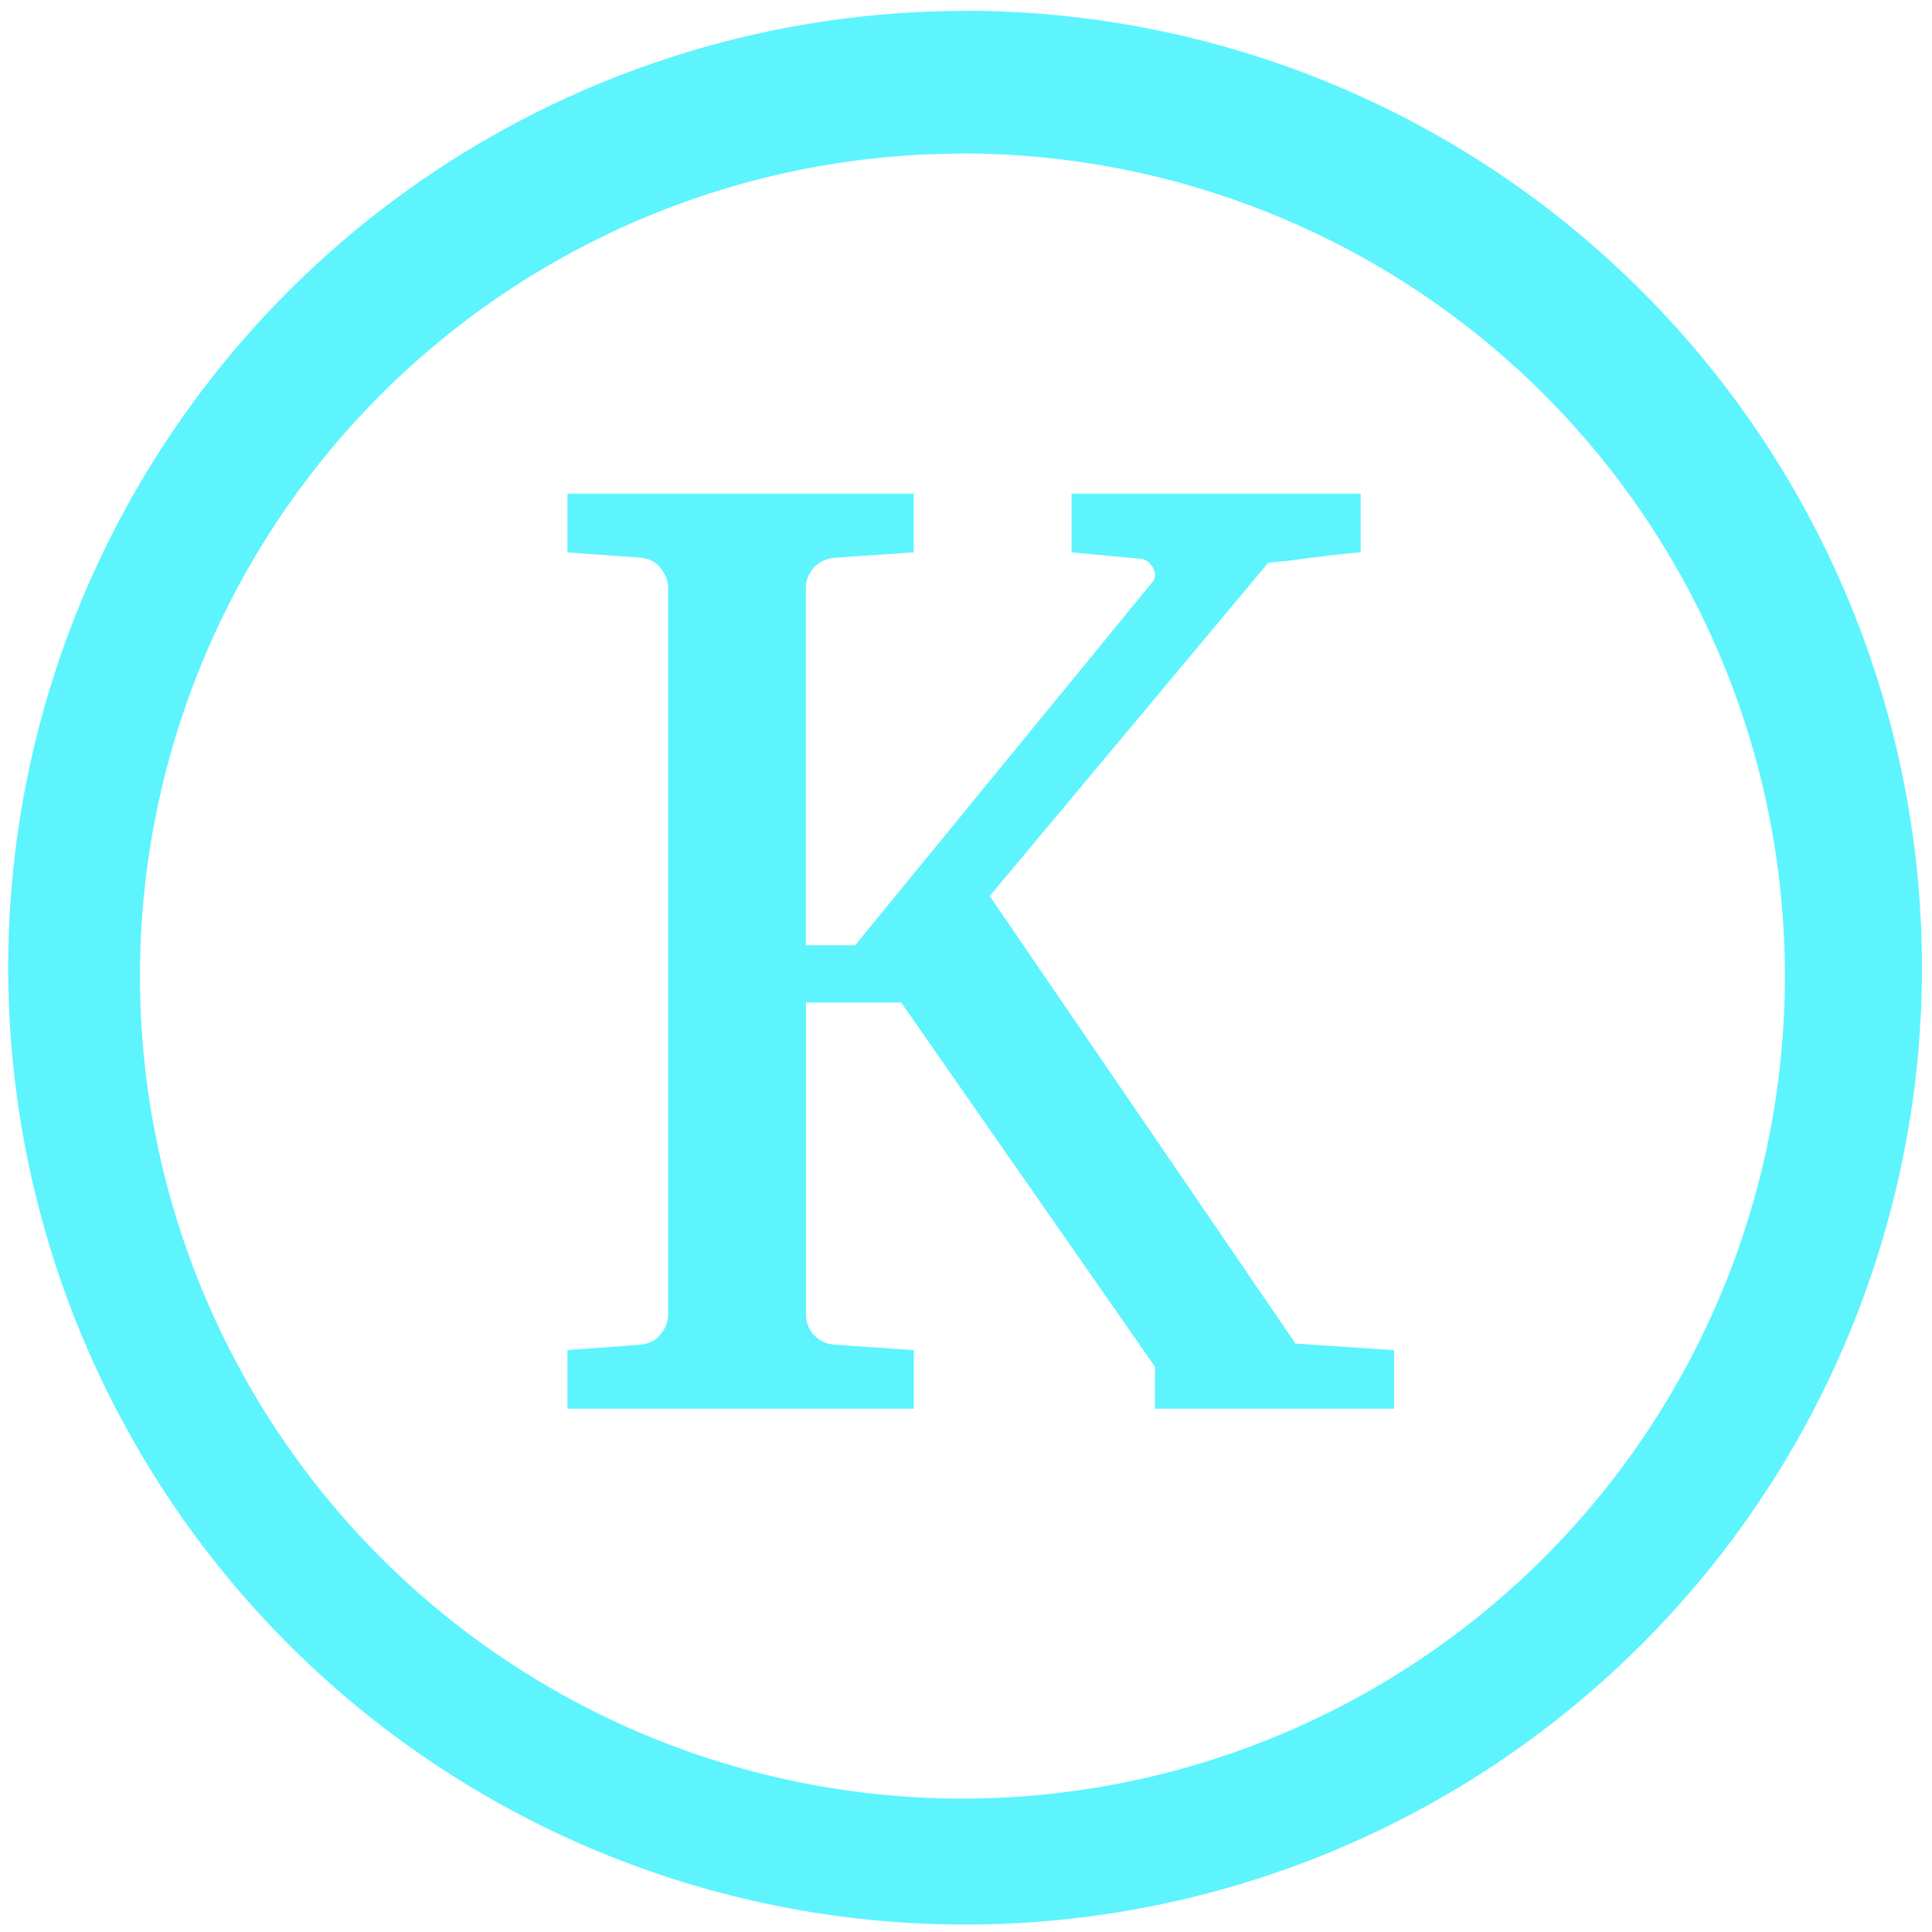 <?xml version="1.0" encoding="UTF-8" standalone="no"?>
<svg
   xmlns:dc="http://purl.org/dc/elements/1.1/"
   xmlns:cc="http://creativecommons.org/ns#"
   xmlns:rdf="http://www.w3.org/1999/02/22-rdf-syntax-ns#"
   xmlns:svg="http://www.w3.org/2000/svg"
   xmlns="http://www.w3.org/2000/svg"
   xmlns:sodipodi="http://sodipodi.sourceforge.net/DTD/sodipodi-0.dtd"
   xmlns:inkscape="http://www.inkscape.org/namespaces/inkscape"
   width="48"
   height="48"
   viewBox="0 0 12.7 12.7"
   version="1.1"
   id="svg4"
   sodipodi:docname="kmymoney.svg"
   inkscape:version="0.92.4 (5da689c313, 2019-01-14)">
  <defs
     id="defs8" />
  <sodipodi:namedview
     pagecolor="#5DF4FE"
     bordercolor="#5DF4FE"
     borderopacity="1"
     objecttolerance="10"
     gridtolerance="10"
     guidetolerance="10"
     inkscape:pageopacity="0"
     inkscape:pageshadow="2"
     inkscape:window-width="862"
     inkscape:window-height="480"
     id="namedview6"
     showgrid="false"
     inkscape:zoom="4.9166667"
     inkscape:cx="2.1355932"
     inkscape:cy="24"
     inkscape:window-x="0"
     inkscape:window-y="25"
     inkscape:window-maximized="0"
     inkscape:current-layer="svg4" />
  <path
     d="m 6.344,0.072 a 6.29,6.29 0 0 0 -6.29,6.29 6.29,6.29 0 0 0 6.29,6.289 6.29,6.29 0 0 0 6.29,-6.29 6.29,6.29 0 0 0 -6.29,-6.29 z M 6.326,1.009 A 5.407,5.407 0 0 1 11.733,6.416 5.407,5.407 0 0 1 6.326,11.823 5.407,5.407 0 0 1 0.92,6.416 5.407,5.407 0 0 1 6.326,1.01 Z M 3.73,3.245 v 0.386 l 0.473,0.034 c 0.065,0.006 0.111,0.03 0.14,0.07 0.032,0.042 0.049,0.084 0.049,0.127 V 8.643 A 0.203,0.203 0 0 1 4.343,8.77 C 4.314,8.81 4.268,8.834 4.203,8.84 L 3.73,8.875 V 9.26 H 6.007 V 8.875 L 5.495,8.84 A 0.212,0.212 0 0 1 5.345,8.77 0.202,0.202 0 0 1 5.298,8.643 V 6.59 H 5.924 L 7.592,8.984 V 9.26 H 9.164 V 8.875 L 8.516,8.832 6.506,5.89 8.336,3.7 C 8.351,3.698 8.39,3.693 8.454,3.688 A 12.914,12.914 0 0 1 8.944,3.63 V 3.245 h -1.9 v 0.386 l 0.46,0.043 a 0.09,0.09 0 0 1 0.062,0.04 0.1,0.1 0 0 1 0.026,0.066 c 0,0.02 -0.006,0.036 -0.018,0.048 L 5.621,6.214 H 5.297 V 3.862 c 0,-0.043 0.016,-0.085 0.048,-0.126 A 0.212,0.212 0 0 1 5.494,3.666 L 6.006,3.631 V 3.245 Z"
     id="path2"
     inkscape:connector-curvature="0"
     style="fill:#5DF4FE" />
</svg>
